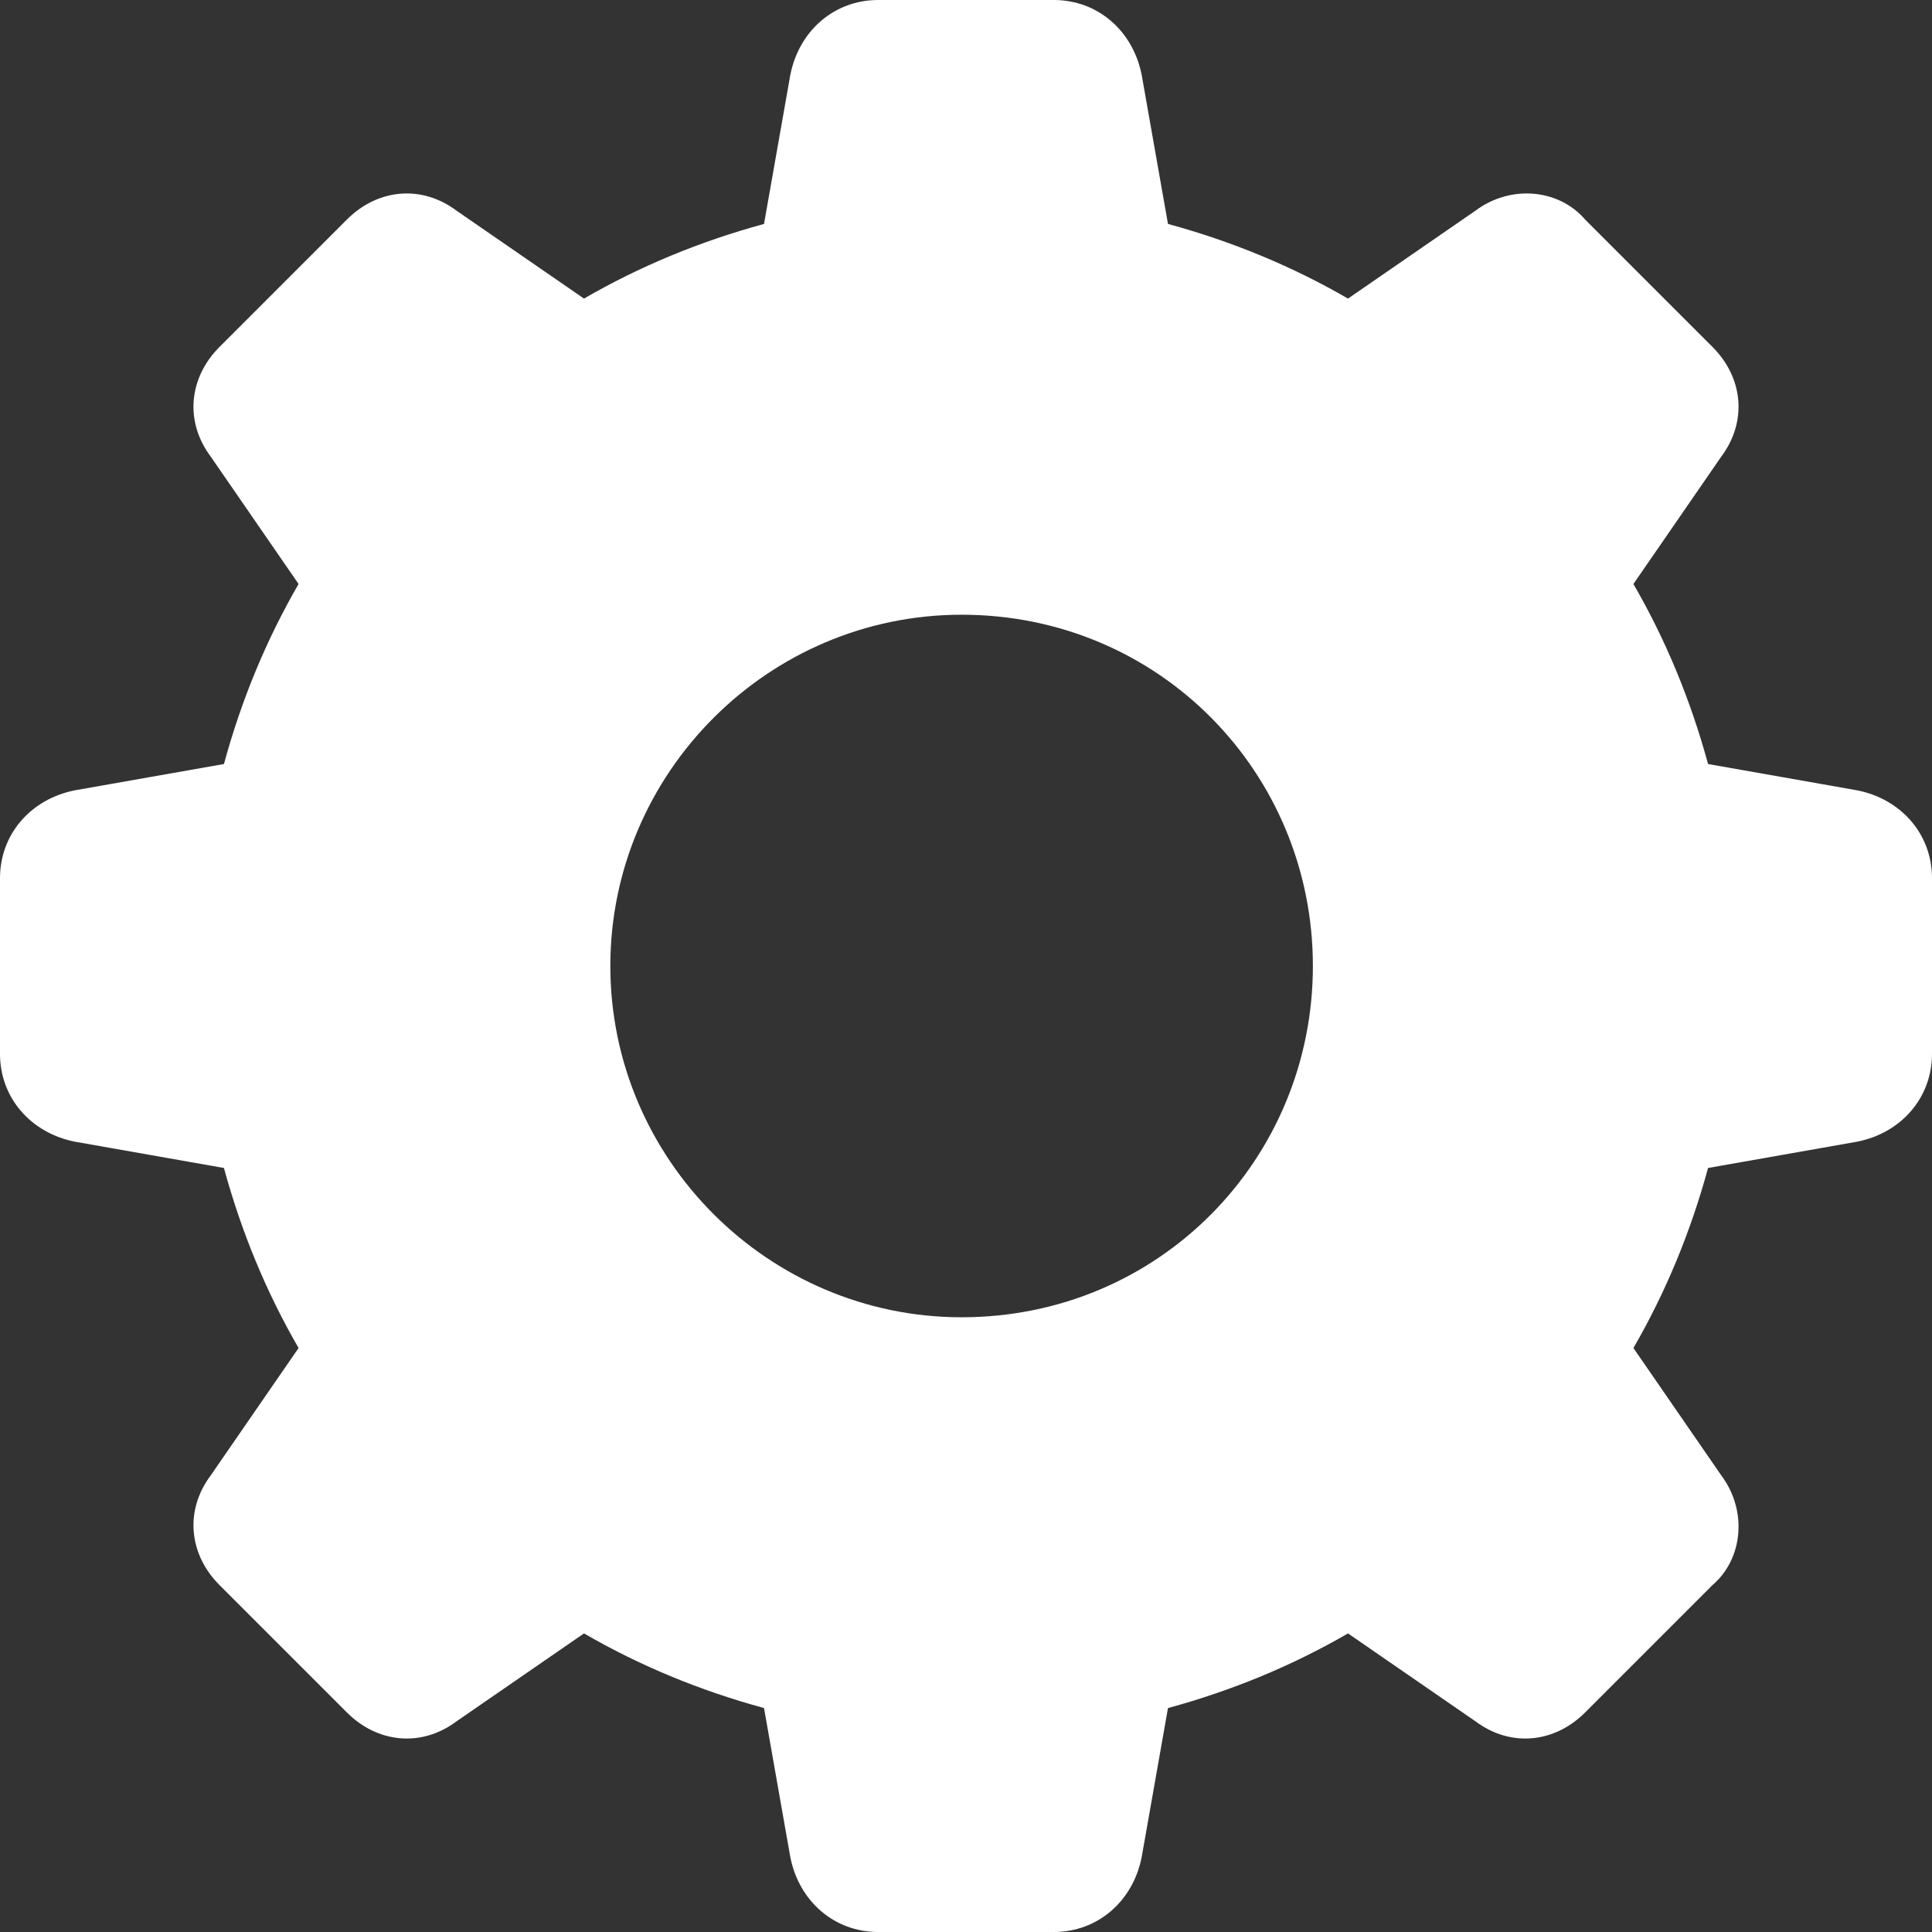 <svg version="1.2" xmlns="http://www.w3.org/2000/svg" viewBox="0 0 44 44" width="44" height="44">
	<rect x="0" y="0" width="44" height="44" fill="#333333" stroke="none"/>
	<title>setting_icon-svg</title>
	<style>
		.s0 { fill: #ffffff } 
	</style>
	<path id="Layer" fill-rule="evenodd" class="s0" d="m42.3 18c1 0.2 1.7 1 1.7 2v4c0 1-0.7 1.8-1.7 2l-3.4 0.6q-0.6 2.2-1.7 4.1l2 2.9c0.6 0.8 0.5 1.9-0.2 2.5l-2.9 2.9c-0.7 0.7-1.7 0.8-2.5 0.2l-2.9-2q-1.9 1.1-4.1 1.7l-0.6 3.4c-0.2 1-1 1.7-2 1.7h-4c-1 0-1.8-0.7-2-1.7l-0.6-3.4q-2.2-0.6-4.1-1.7l-2.9 2c-0.8 0.6-1.8 0.5-2.5-0.2l-2.9-2.9c-0.7-0.7-0.8-1.7-0.2-2.5l2-2.9q-1.1-1.9-1.7-4.1l-3.4-0.6c-1-0.2-1.7-1-1.7-2v-4c0-1 0.7-1.8 1.7-2l3.4-0.6q0.6-2.2 1.7-4.1l-2-2.9c-0.6-0.8-0.5-1.8 0.2-2.5l2.9-2.9c0.7-0.7 1.7-0.8 2.5-0.2l2.9 2q1.9-1.1 4.1-1.7l0.6-3.4c0.2-1 1-1.7 2-1.7h4c1 0 1.8 0.7 2 1.7l0.6 3.4q2.2 0.6 4.1 1.7l2.9-2c0.8-0.6 1.9-0.5 2.5 0.2l2.9 2.9c0.7 0.7 0.8 1.7 0.2 2.5l-2 2.9q1.1 1.9 1.7 4.1zm-20.4 12c4.5 0 8-3.6 8-8 0-4.4-3.5-8-8-8-4.4 0-8 3.6-8 8 0 4.4 3.6 8 8 8z"/>
</svg>